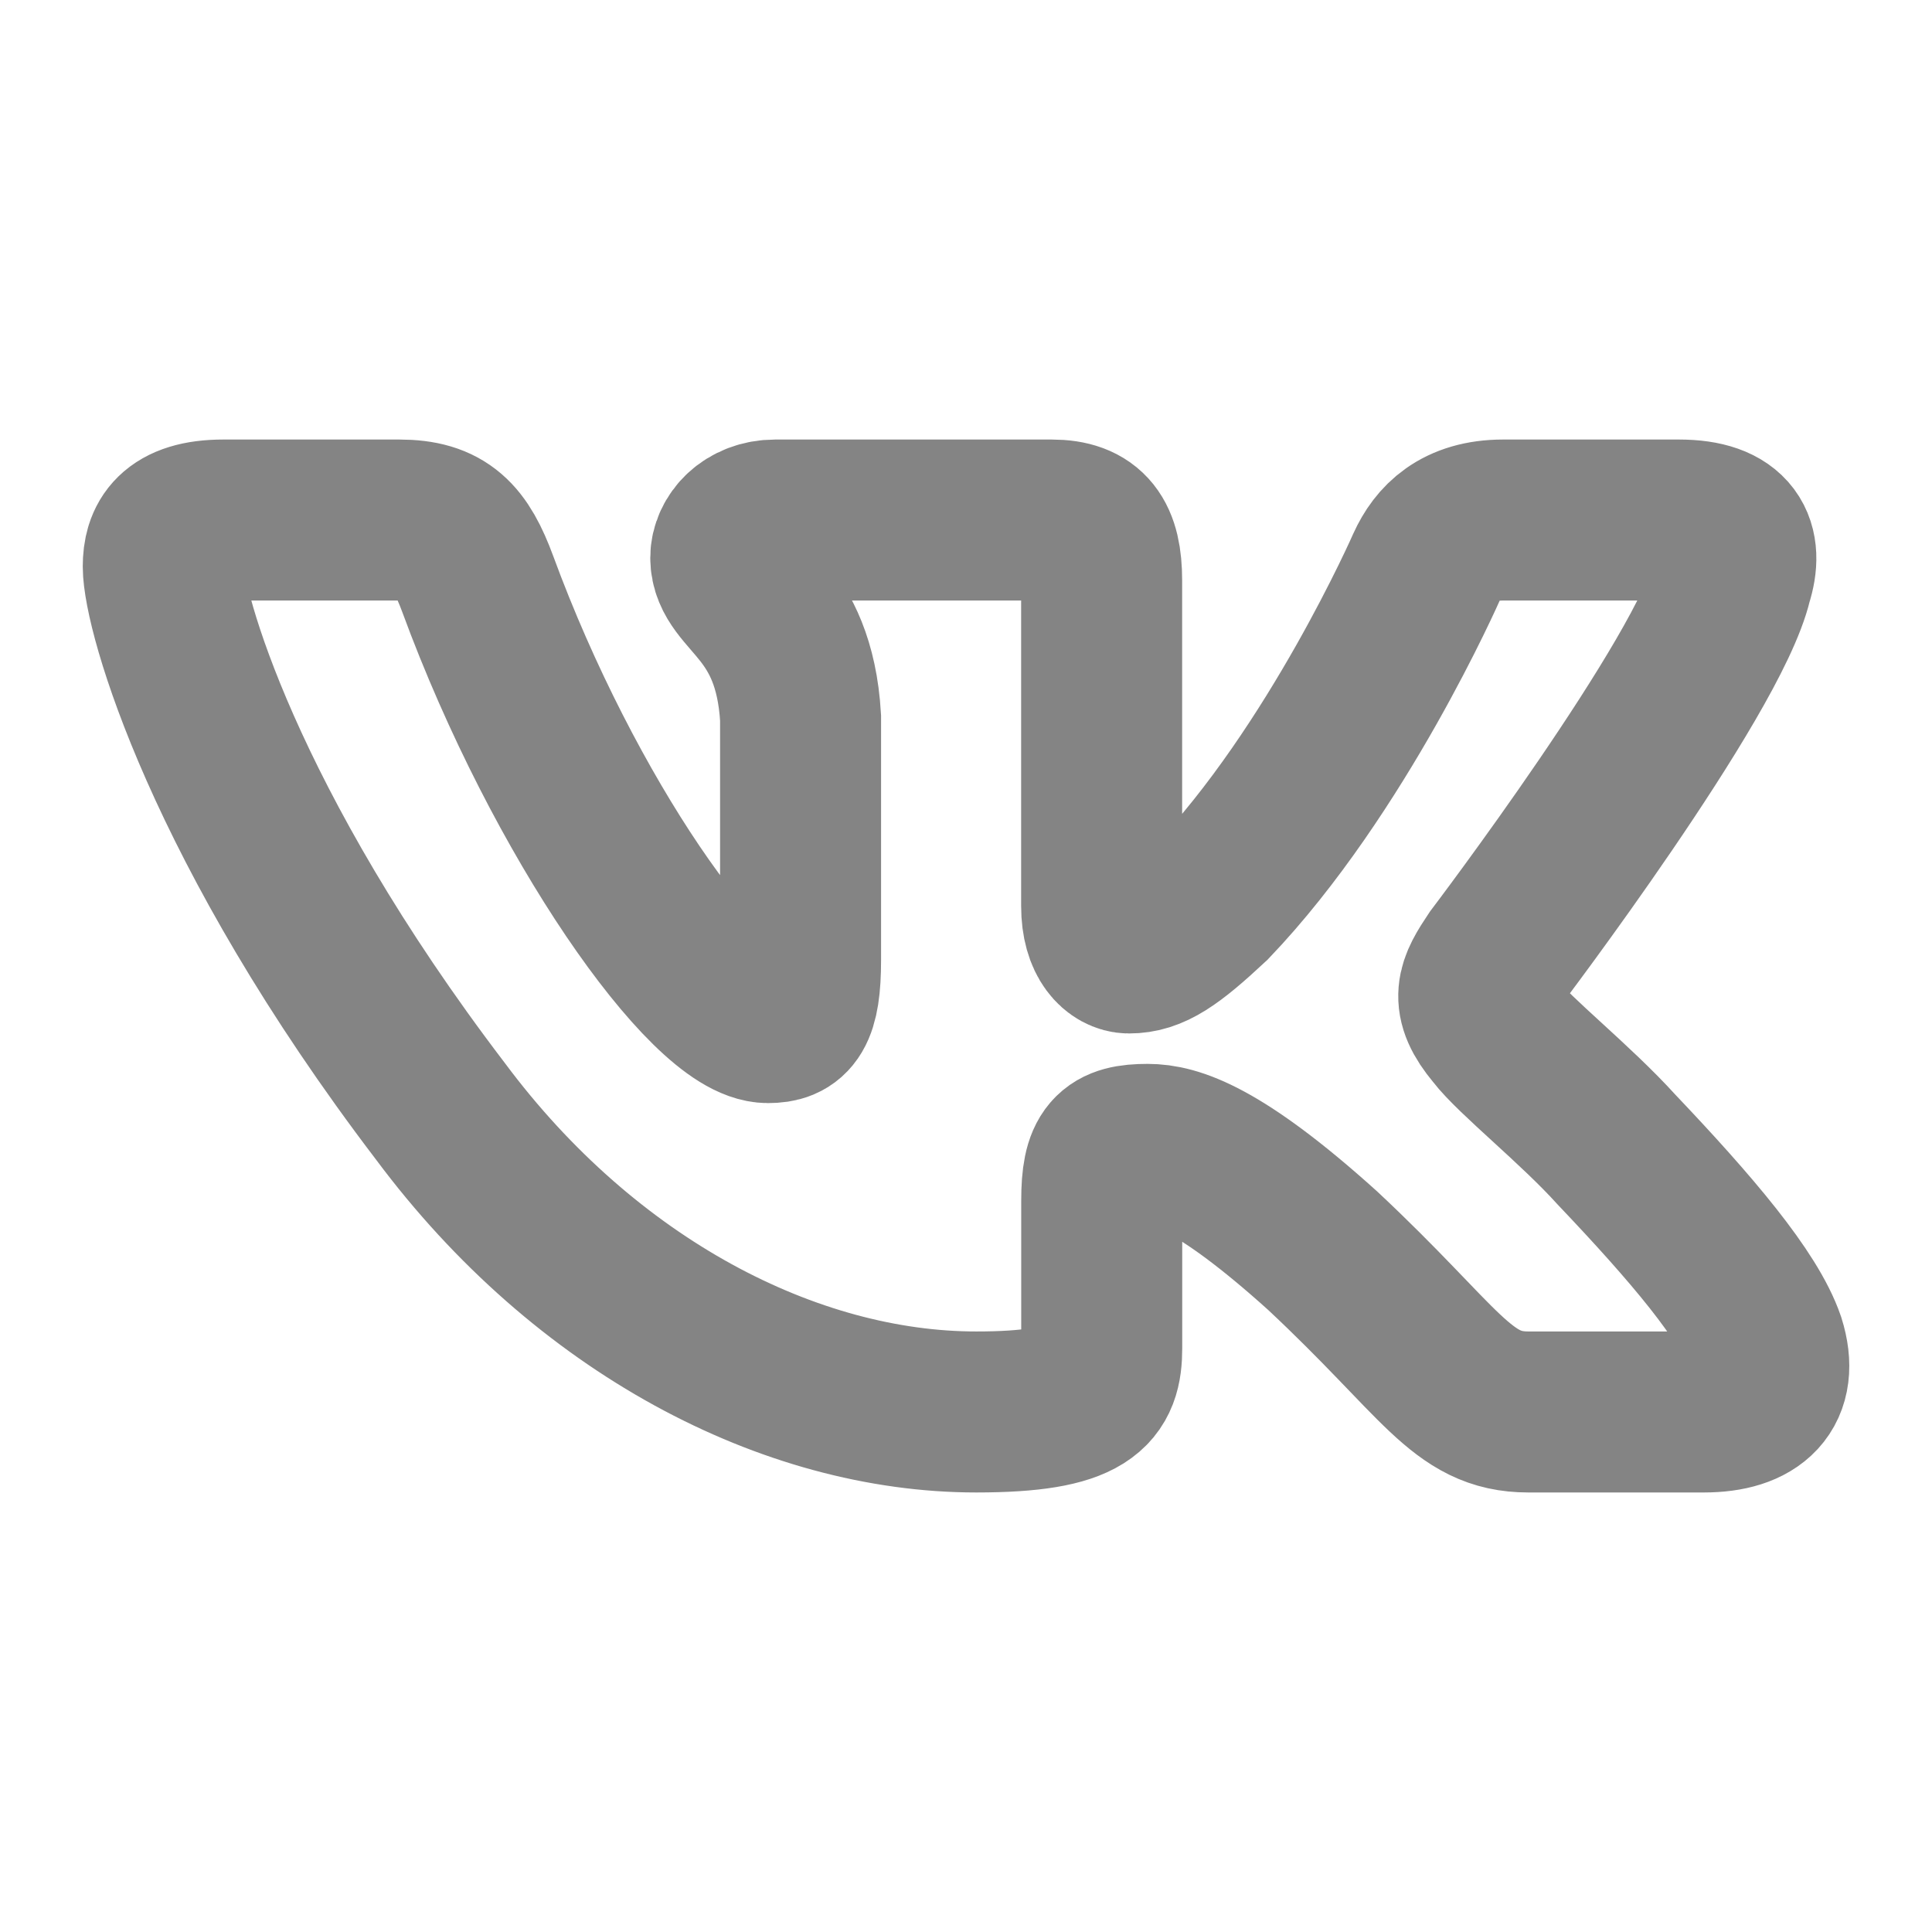 <svg width="24" height="24" viewBox="0 0 24 24" fill="none" xmlns="http://www.w3.org/2000/svg">
<path fill-rule="evenodd" clip-rule="evenodd" d="M4.958 6.46H2.776C2.153 6.46 2.028 6.735 2.028 7.037C2.028 7.578 2.768 10.259 5.472 13.806C7.275 16.227 9.815 17.54 12.127 17.54C13.514 17.54 13.686 17.249 13.686 16.746V14.916C13.686 14.333 13.817 14.216 14.256 14.216C14.58 14.216 15.134 14.368 16.429 15.535C17.909 16.919 18.152 17.54 18.985 17.54H21.166C21.79 17.54 22.102 17.249 21.922 16.673C21.725 16.1 21.019 15.268 20.081 14.281C19.573 13.719 18.81 13.114 18.579 12.811C18.255 12.422 18.348 12.249 18.579 11.903C18.579 11.903 21.237 8.4 21.515 7.21C21.653 6.778 21.515 6.46 20.855 6.46H18.673C18.118 6.46 17.862 6.735 17.724 7.037C17.724 7.037 16.614 9.567 15.042 11.211C14.534 11.686 14.302 11.838 14.025 11.838C13.886 11.838 13.685 11.686 13.685 11.254V7.21C13.685 6.691 13.524 6.46 13.062 6.46H9.633C9.287 6.46 9.078 6.701 9.078 6.929C9.078 7.421 9.864 7.535 9.945 8.918V11.924C9.945 12.583 9.818 12.703 9.54 12.703C8.801 12.703 7.002 10.161 5.934 7.253C5.725 6.688 5.515 6.46 4.958 6.46Z" stroke="#848484" stroke-width="2"/>
</svg>
